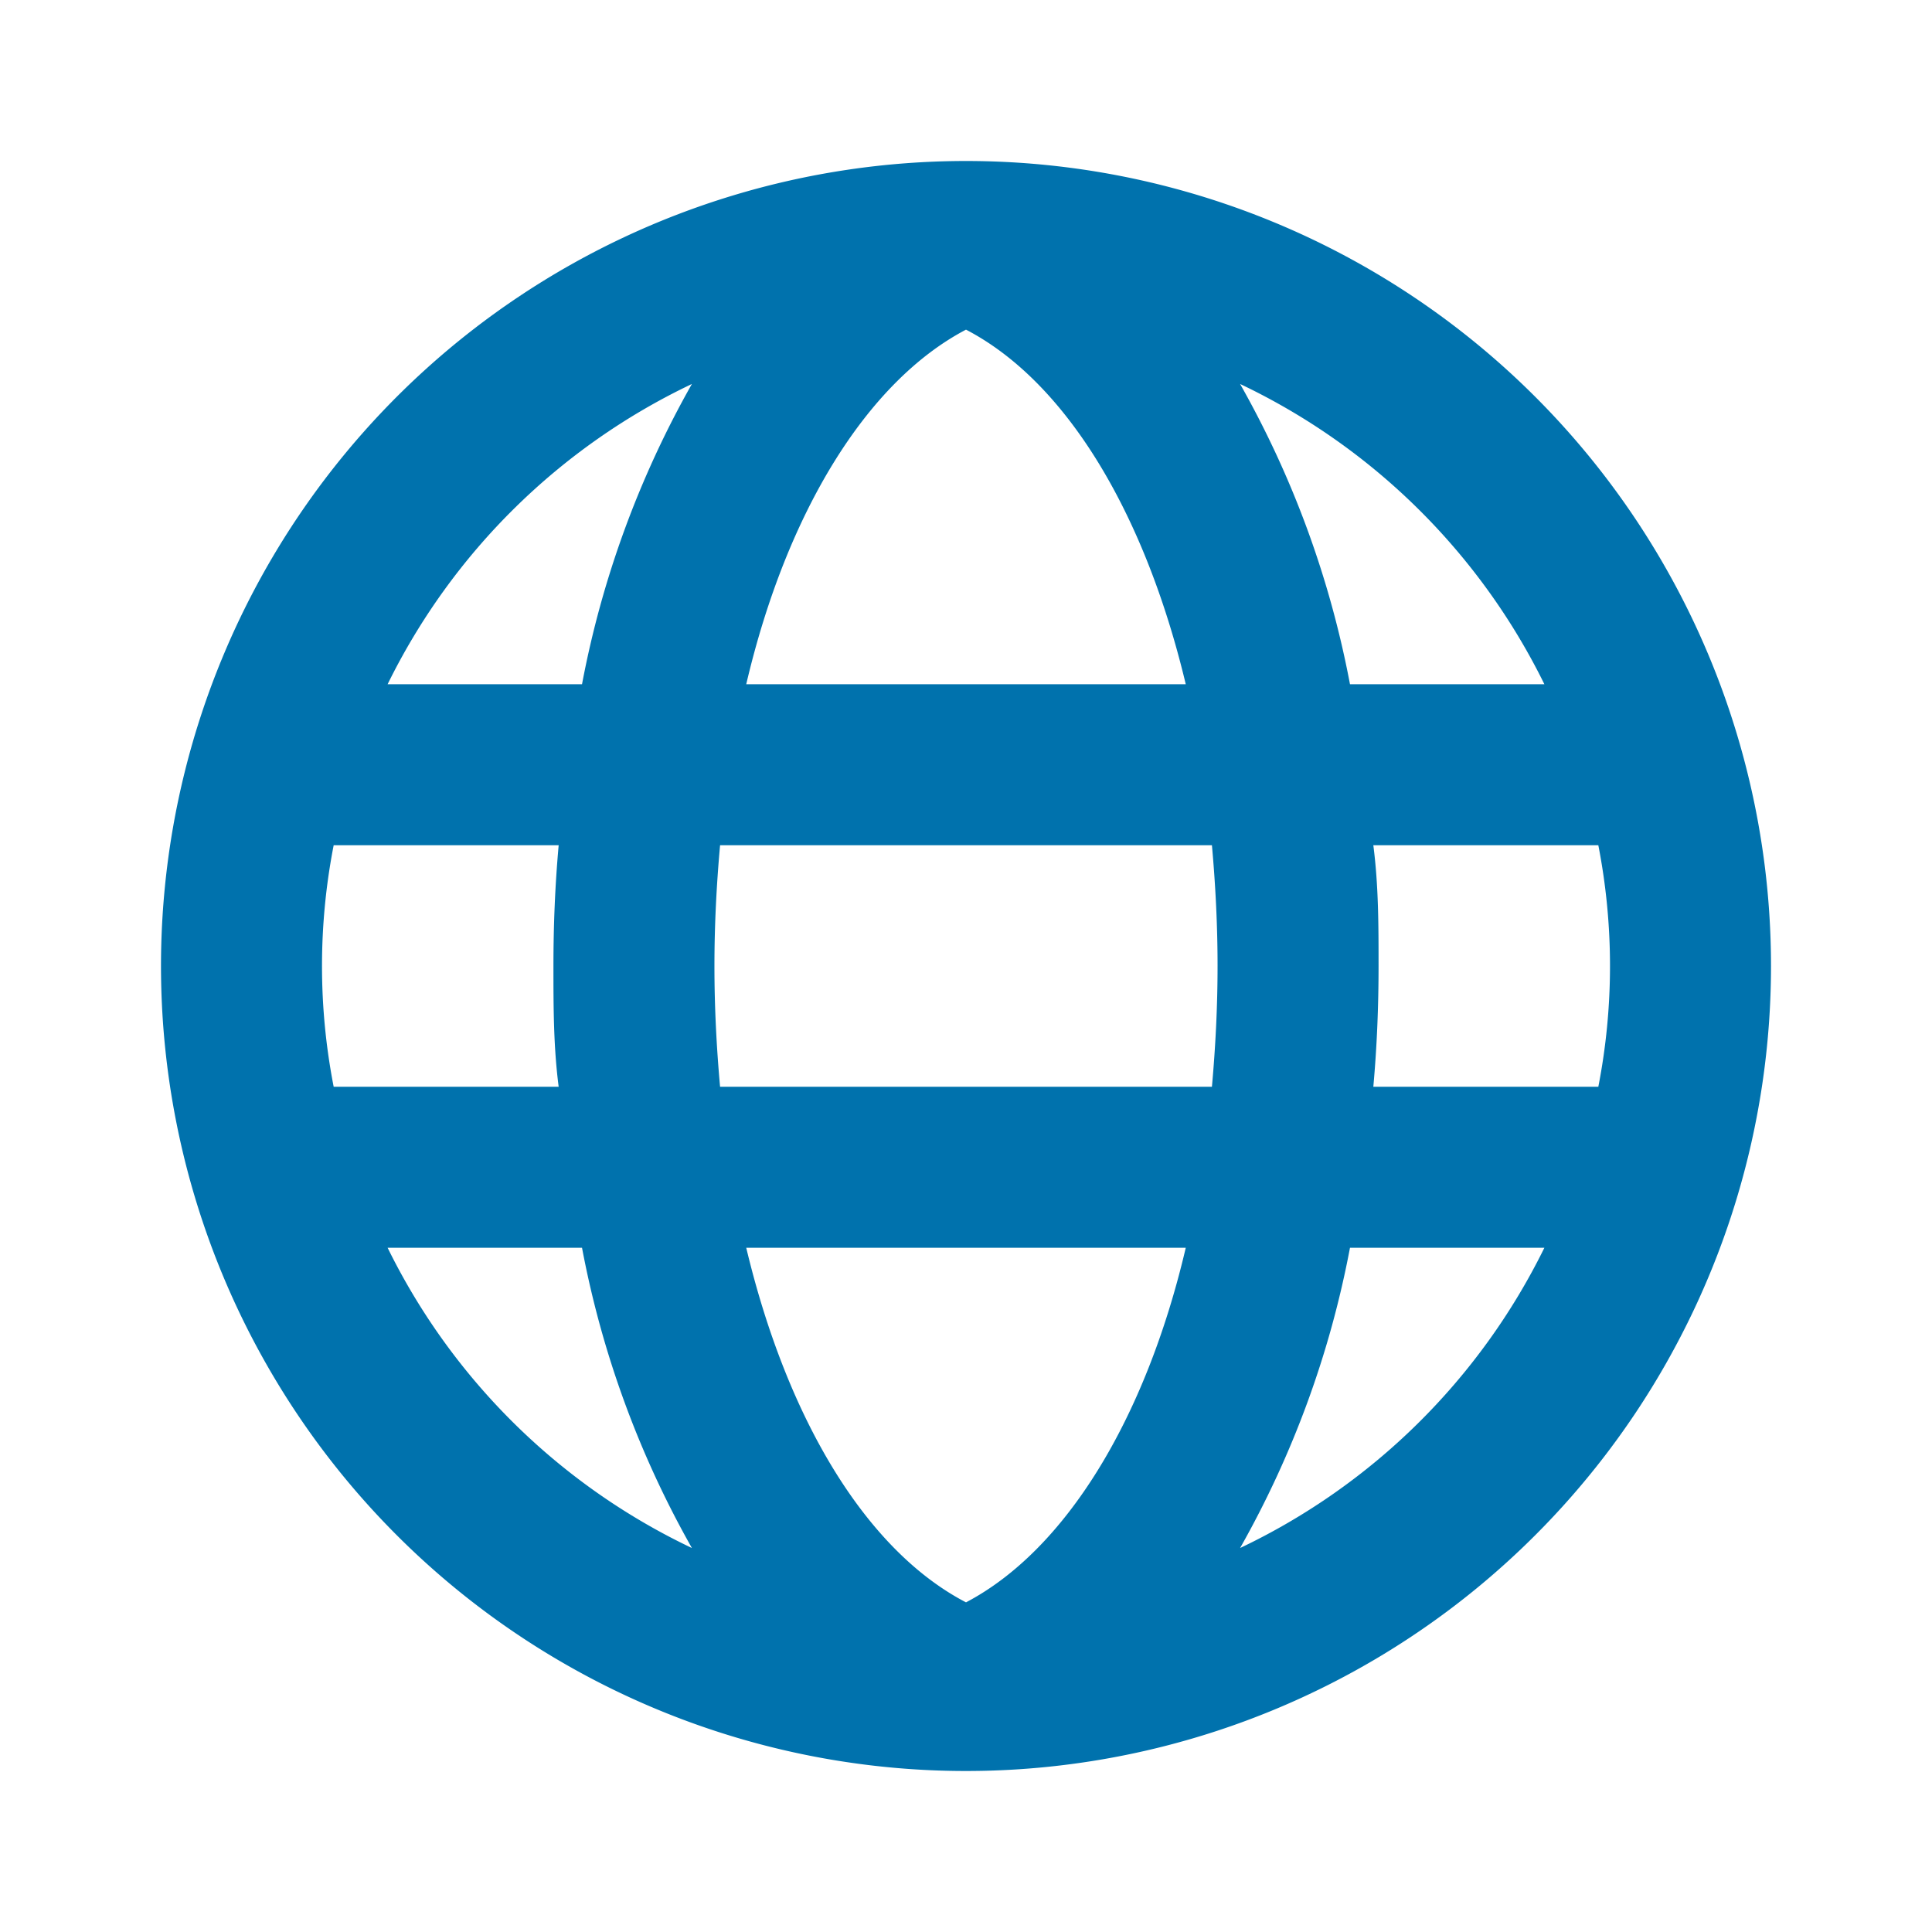 <svg xmlns="http://www.w3.org/2000/svg" xmlns:xlink="http://www.w3.org/1999/xlink" viewBox="0 0 48 48"><defs><style>.cls-1{fill:#0072ad;}.cls-2{opacity:0;}.cls-3{clip-path:url(#clip-path);}</style><clipPath id="clip-path"><rect class="cls-1" width="48" height="48"/></clipPath></defs><g id="icones"><path class="cls-1" d="M24,4A20,20,0,1,0,44,24,20,20,0,0,0,24,4M38.37,17H33.54a24.29,24.29,0,0,0-2.73-7.46A16.14,16.14,0,0,1,38.37,17m-8.12,7c0,1-.05,2-.14,3H17.89c-.09-1-.14-2-.14-3s.05-2,.14-3H30.11c.09,1,.14,2,.14,3M24,39.81c-2.48-1.29-4.44-4.54-5.46-8.81H29.46c-1,4.27-3,7.52-5.46,8.81M18.54,17c1-4.27,3-7.52,5.46-8.81,2.48,1.29,4.44,4.54,5.46,8.81ZM17.19,9.54A24.29,24.29,0,0,0,14.46,17H9.63a16.14,16.14,0,0,1,7.56-7.46M8.29,21h5.59c-.09,1-.13,2-.13,3s0,2,.13,3H8.29a15.66,15.66,0,0,1,0-6M9.63,31h4.83a24.29,24.29,0,0,0,2.73,7.46A16.14,16.14,0,0,1,9.63,31m21.18,7.46A24.29,24.29,0,0,0,33.54,31h4.83a16.14,16.14,0,0,1-7.56,7.46M39.71,27H34.12c.09-1,.13-2,.13-3s0-2-.13-3h5.59a15.66,15.66,0,0,1,0,6"/><g class="cls-2"><rect class="cls-1" width="48" height="48"/><g class="cls-3"><g class="cls-2"><rect class="cls-1" width="48" height="48"/><g class="cls-3"><rect class="cls-1" width="48" height="48"/></g></g></g></g></g></svg>